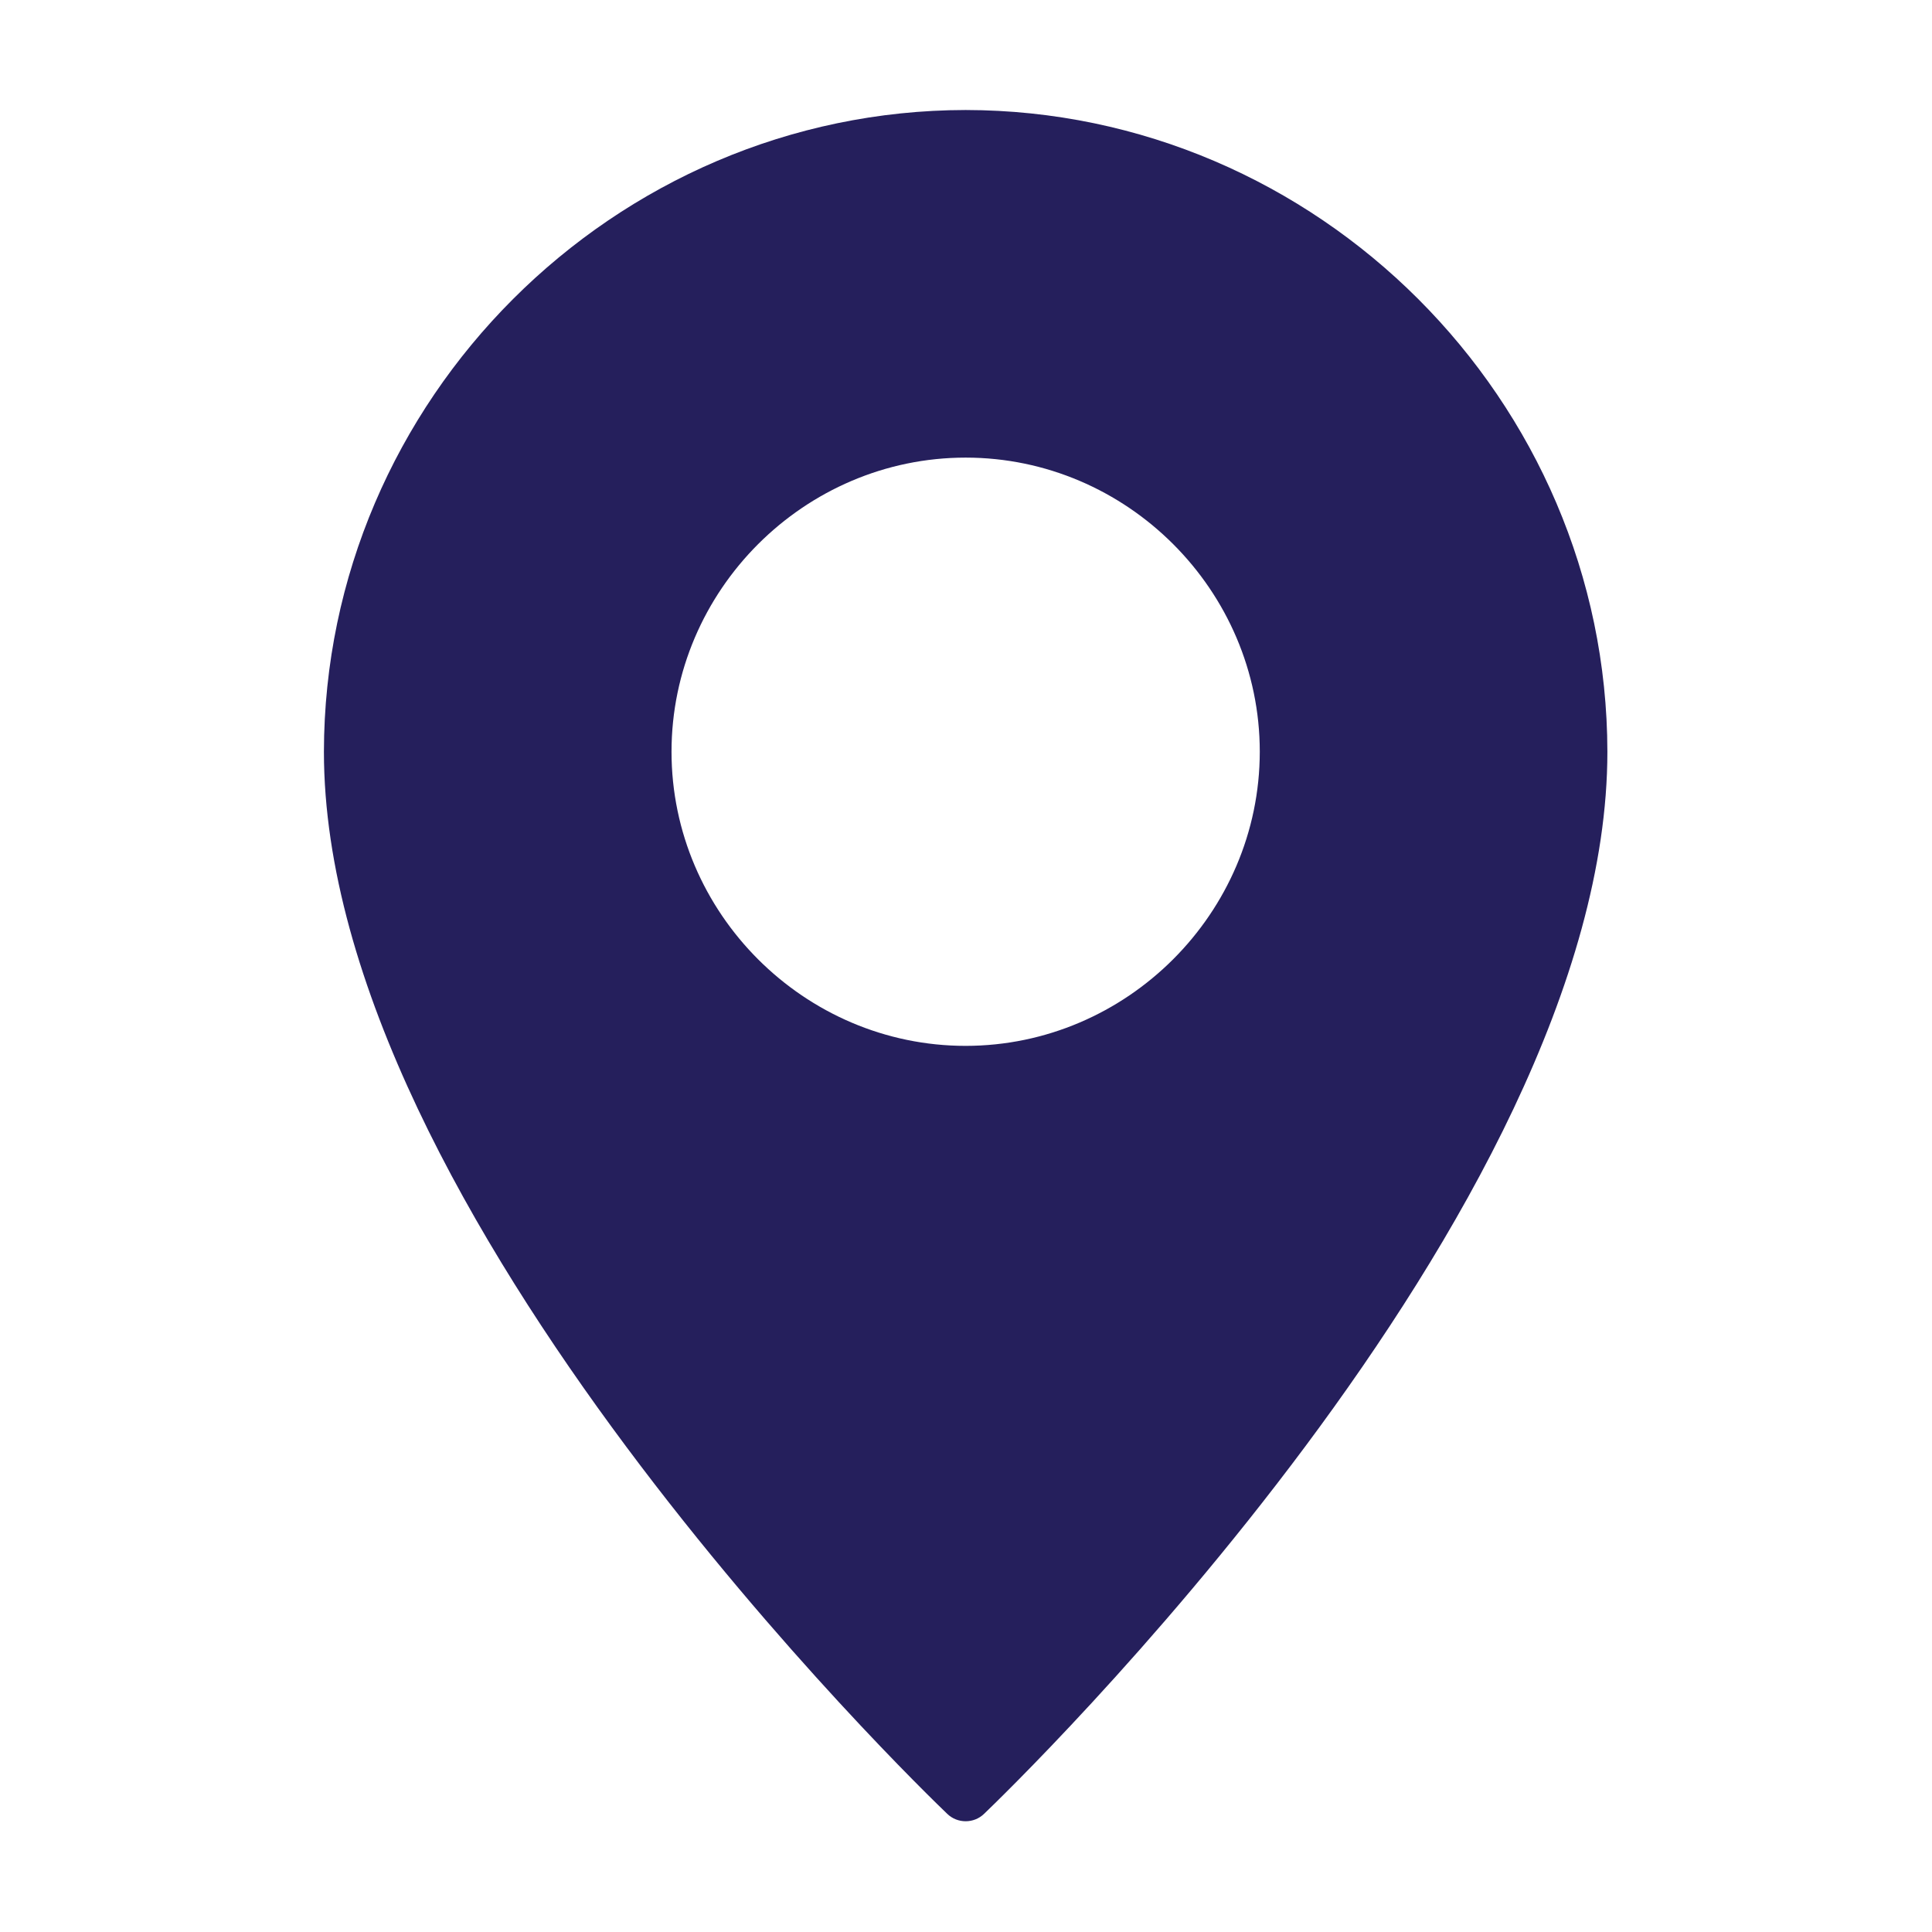 <?xml version="1.0" encoding="UTF-8" standalone="no"?>
<!DOCTYPE svg PUBLIC "-//W3C//DTD SVG 1.1//EN" "http://www.w3.org/Graphics/SVG/1.1/DTD/svg11.dtd">
<svg width="100%" height="100%" viewBox="0 0 50 50" version="1.1" xmlns="http://www.w3.org/2000/svg" xmlns:xlink="http://www.w3.org/1999/xlink" xml:space="preserve" xmlns:serif="http://www.serif.com/" style="fill-rule:evenodd;clip-rule:evenodd;stroke-linejoin:round;stroke-miterlimit:2;">
    <g transform="matrix(0.692,0,0,0.692,2.847,2.847)">
        <path d="M32,0C18.841,0.017 8.017,10.841 8,24C8,41.23 30.36,62.81 31.31,63.72C31.692,64.091 32.308,64.091 32.69,63.72C33.64,62.81 56,41.23 56,24C55.983,10.841 45.159,0.017 32,-0ZM32,35C25.966,35 21,30.034 21,24C21,17.966 25.966,13 32,13C38.034,13 43,17.966 43,24C42.996,30.033 38.033,34.996 32,35Z" style="fill:rgb(37,31,92);fill-rule:nonzero;"/>
    </g>
</svg>
